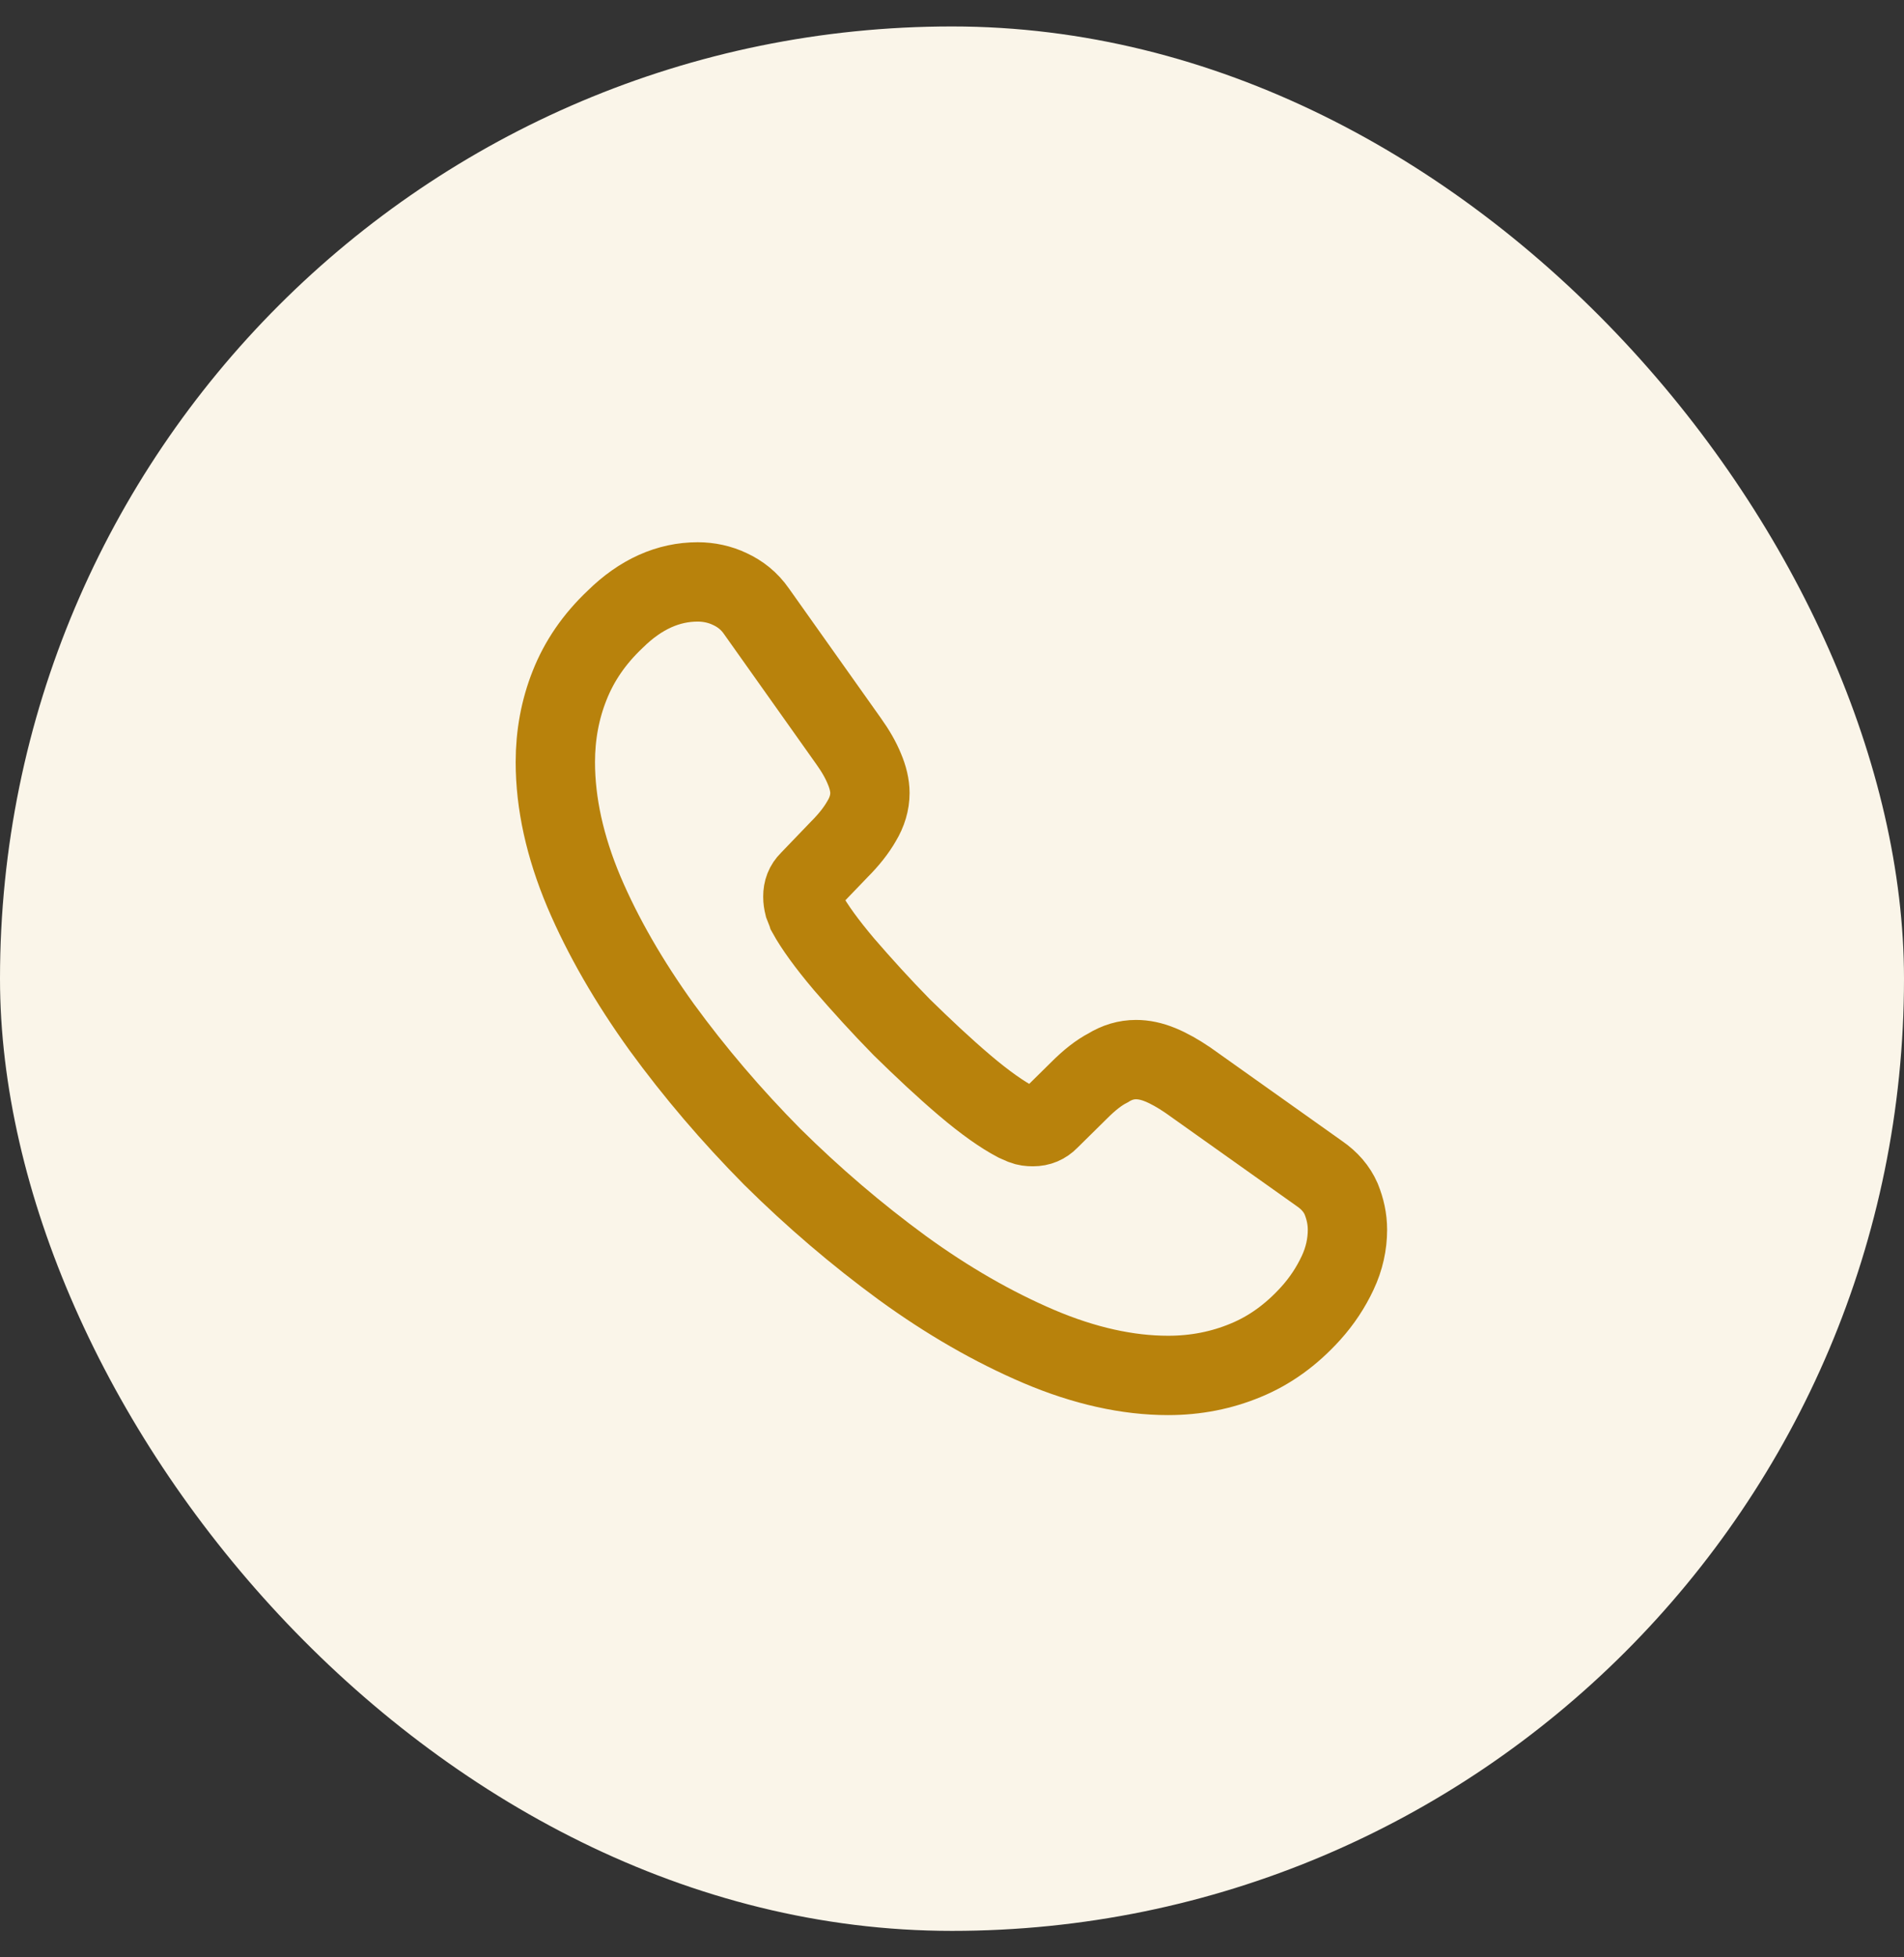 <svg width="36" height="37" viewBox="0 0 36 37" fill="none" xmlns="http://www.w3.org/2000/svg">
<rect x="0" y="0" width="36" height="37" fill="#333333" stroke="none"/>
<rect y="0.5" width="36" height="36" rx="18" fill="#FAF5E9"/>
<path d="M25.477 23.247C25.477 23.517 25.418 23.795 25.29 24.065C25.163 24.335 24.997 24.59 24.78 24.83C24.413 25.235 24.008 25.527 23.55 25.715C23.1 25.902 22.613 26 22.087 26C21.323 26 20.505 25.82 19.642 25.453C18.78 25.085 17.918 24.59 17.062 23.968C16.2 23.337 15.383 22.64 14.602 21.867C13.83 21.087 13.133 20.27 12.51 19.415C11.895 18.56 11.4 17.705 11.04 16.858C10.68 16.003 10.5 15.185 10.5 14.405C10.5 13.895 10.59 13.408 10.77 12.957C10.95 12.5 11.235 12.08 11.633 11.705C12.113 11.232 12.637 11 13.193 11C13.402 11 13.613 11.045 13.8 11.135C13.995 11.225 14.168 11.36 14.303 11.555L16.043 14.008C16.177 14.195 16.275 14.367 16.343 14.533C16.41 14.69 16.448 14.848 16.448 14.99C16.448 15.17 16.395 15.35 16.29 15.523C16.192 15.695 16.05 15.875 15.87 16.055L15.3 16.648C15.217 16.73 15.18 16.828 15.18 16.948C15.18 17.008 15.188 17.06 15.203 17.12C15.225 17.18 15.248 17.225 15.262 17.27C15.398 17.517 15.63 17.84 15.96 18.23C16.297 18.62 16.657 19.017 17.047 19.415C17.453 19.812 17.843 20.18 18.24 20.517C18.63 20.848 18.953 21.073 19.207 21.207C19.245 21.223 19.29 21.245 19.343 21.267C19.402 21.29 19.462 21.297 19.53 21.297C19.657 21.297 19.755 21.253 19.837 21.17L20.407 20.608C20.595 20.42 20.775 20.277 20.948 20.188C21.12 20.082 21.293 20.03 21.48 20.03C21.622 20.03 21.773 20.06 21.938 20.128C22.102 20.195 22.275 20.293 22.462 20.42L24.945 22.183C25.14 22.317 25.275 22.475 25.358 22.663C25.433 22.85 25.477 23.038 25.477 23.247Z" stroke="#B8820C" stroke-width="1.5" stroke-miterlimit="10"/>
</svg>
